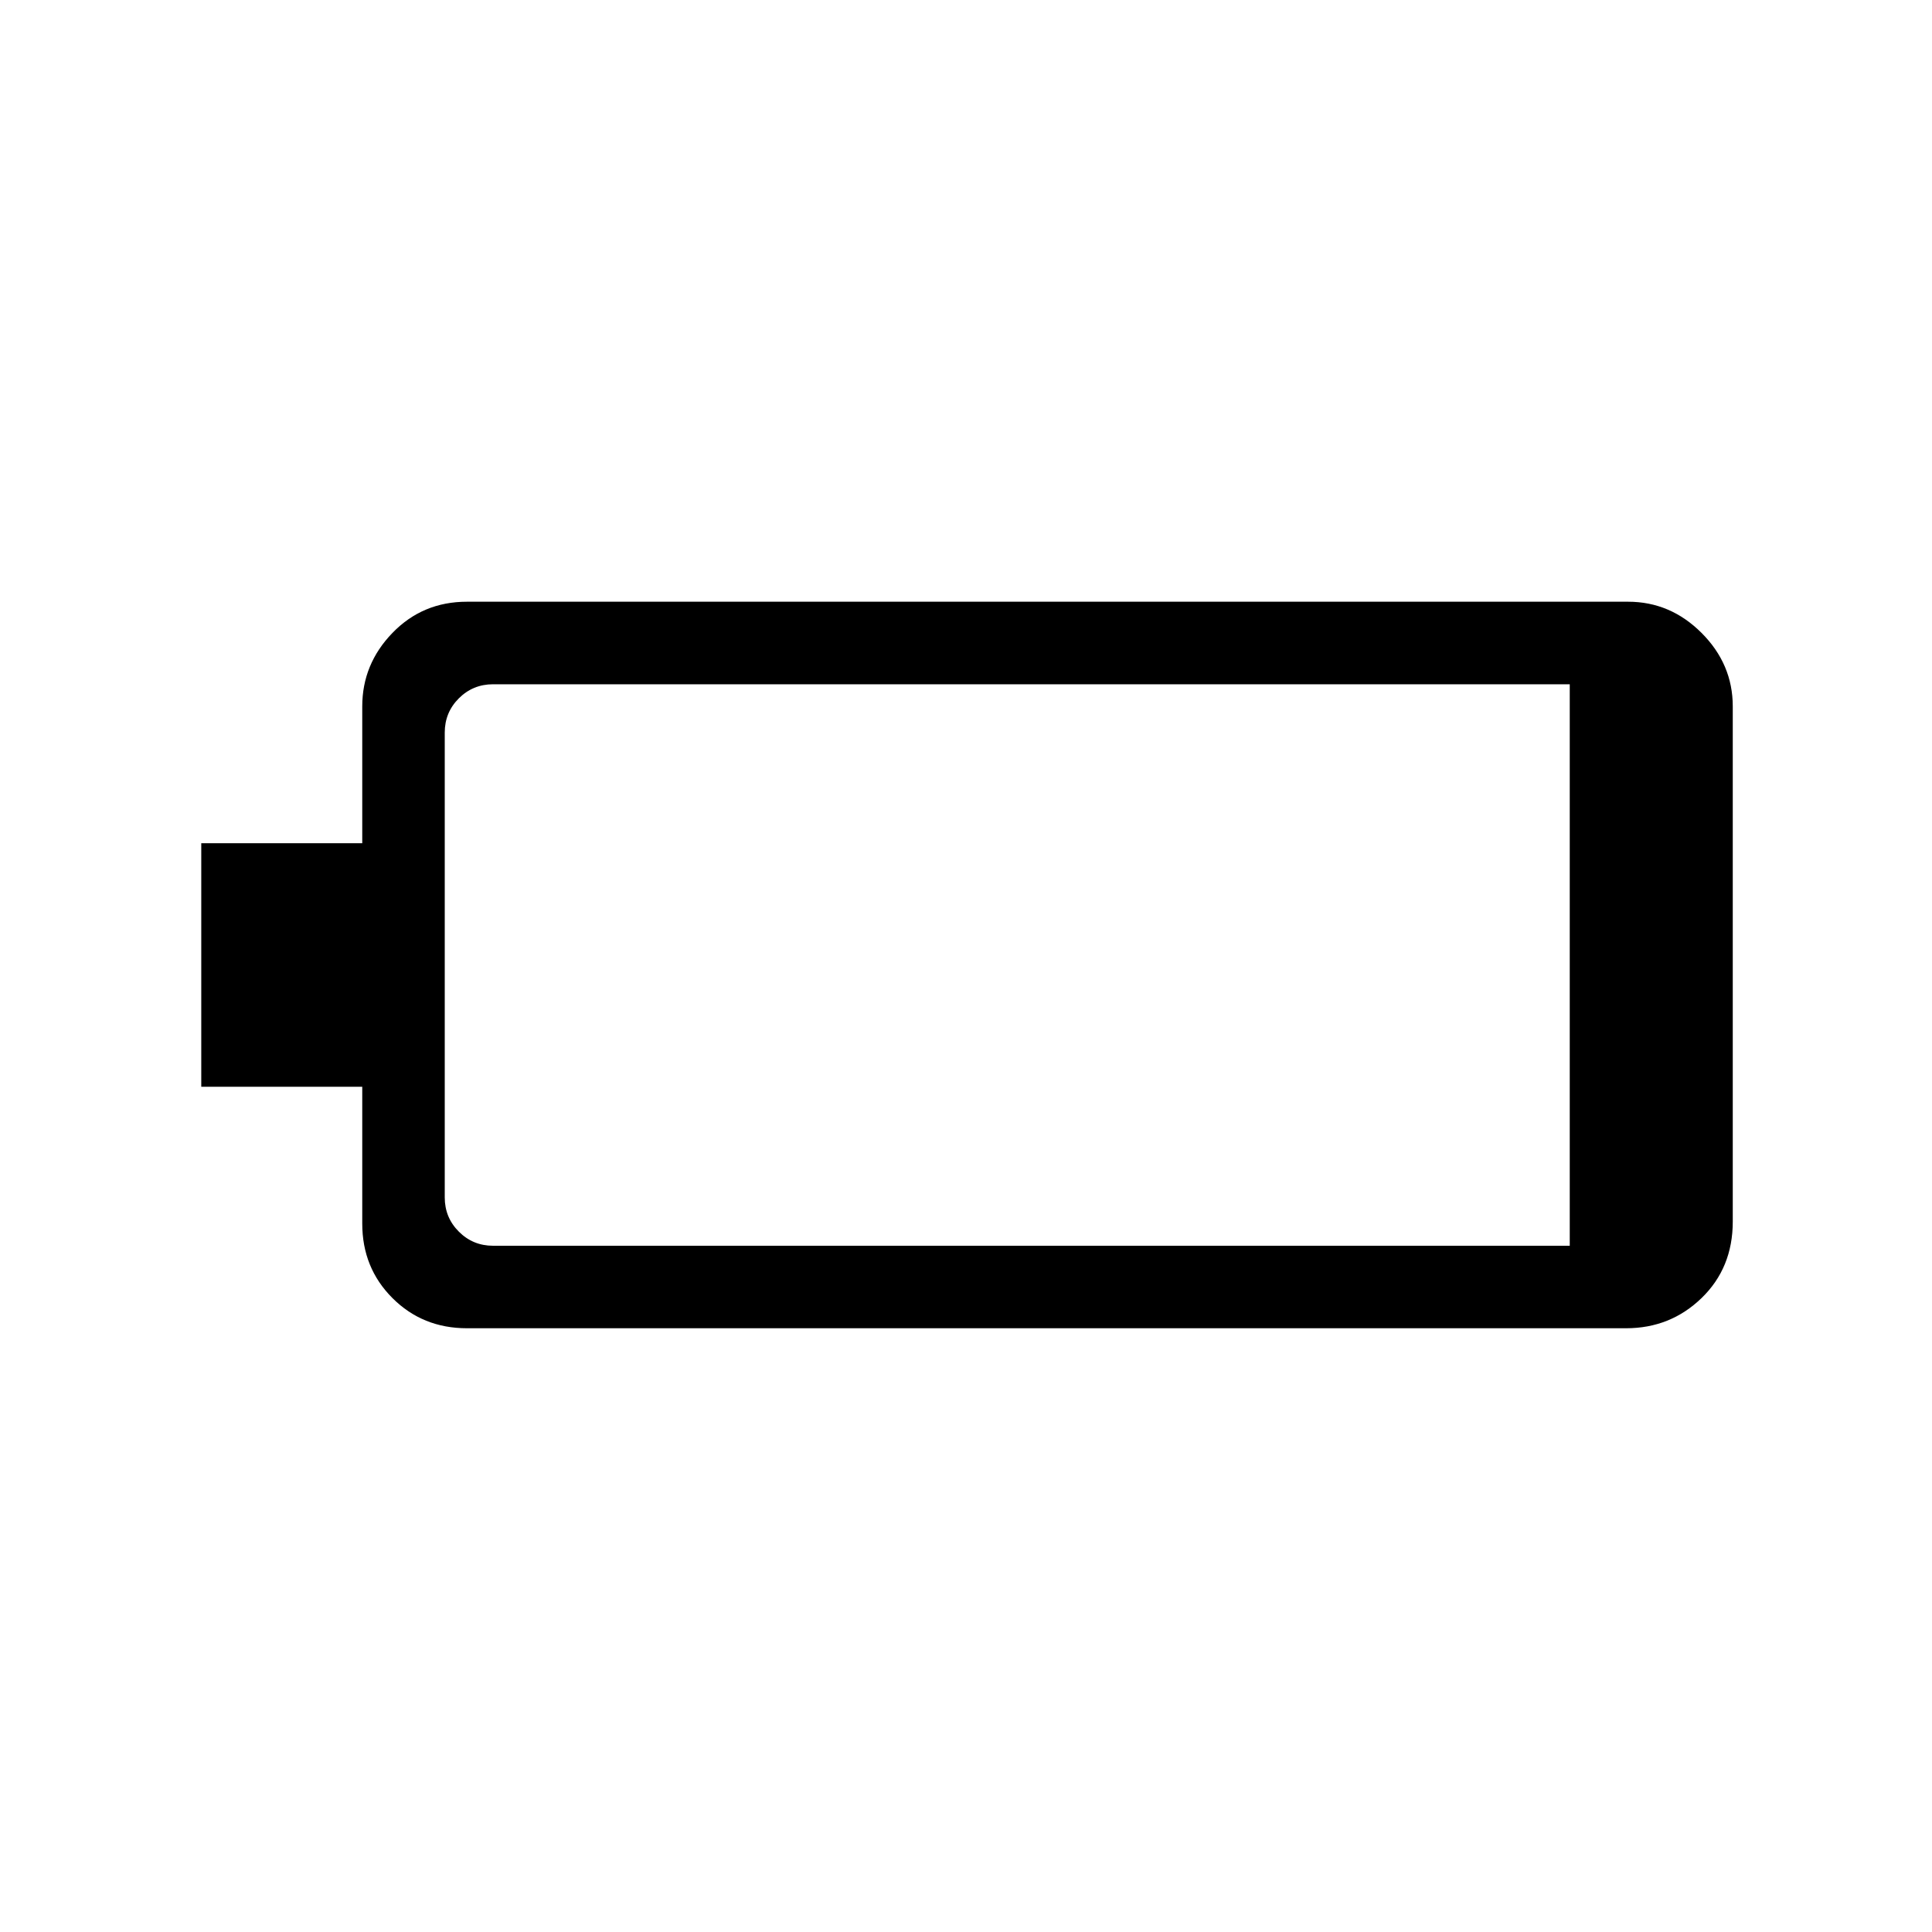 <svg xmlns="http://www.w3.org/2000/svg" height="40" width="40"><path d="M4.167 22.5V17.458H7.5V14.625Q7.5 13.75 8.125 13.104Q8.75 12.458 9.667 12.458H33.708Q34.583 12.458 35.229 13.104Q35.875 13.75 35.875 14.625V25.292Q35.875 26.25 35.229 26.875Q34.583 27.5 33.667 27.5H9.667Q8.75 27.5 8.125 26.875Q7.5 26.25 7.5 25.333V22.5ZM32.5 25.792V14.167H10.208Q9.792 14.167 9.5 14.458Q9.208 14.75 9.208 15.167V24.792Q9.208 25.208 9.5 25.5Q9.792 25.792 10.208 25.792Z"/></svg>